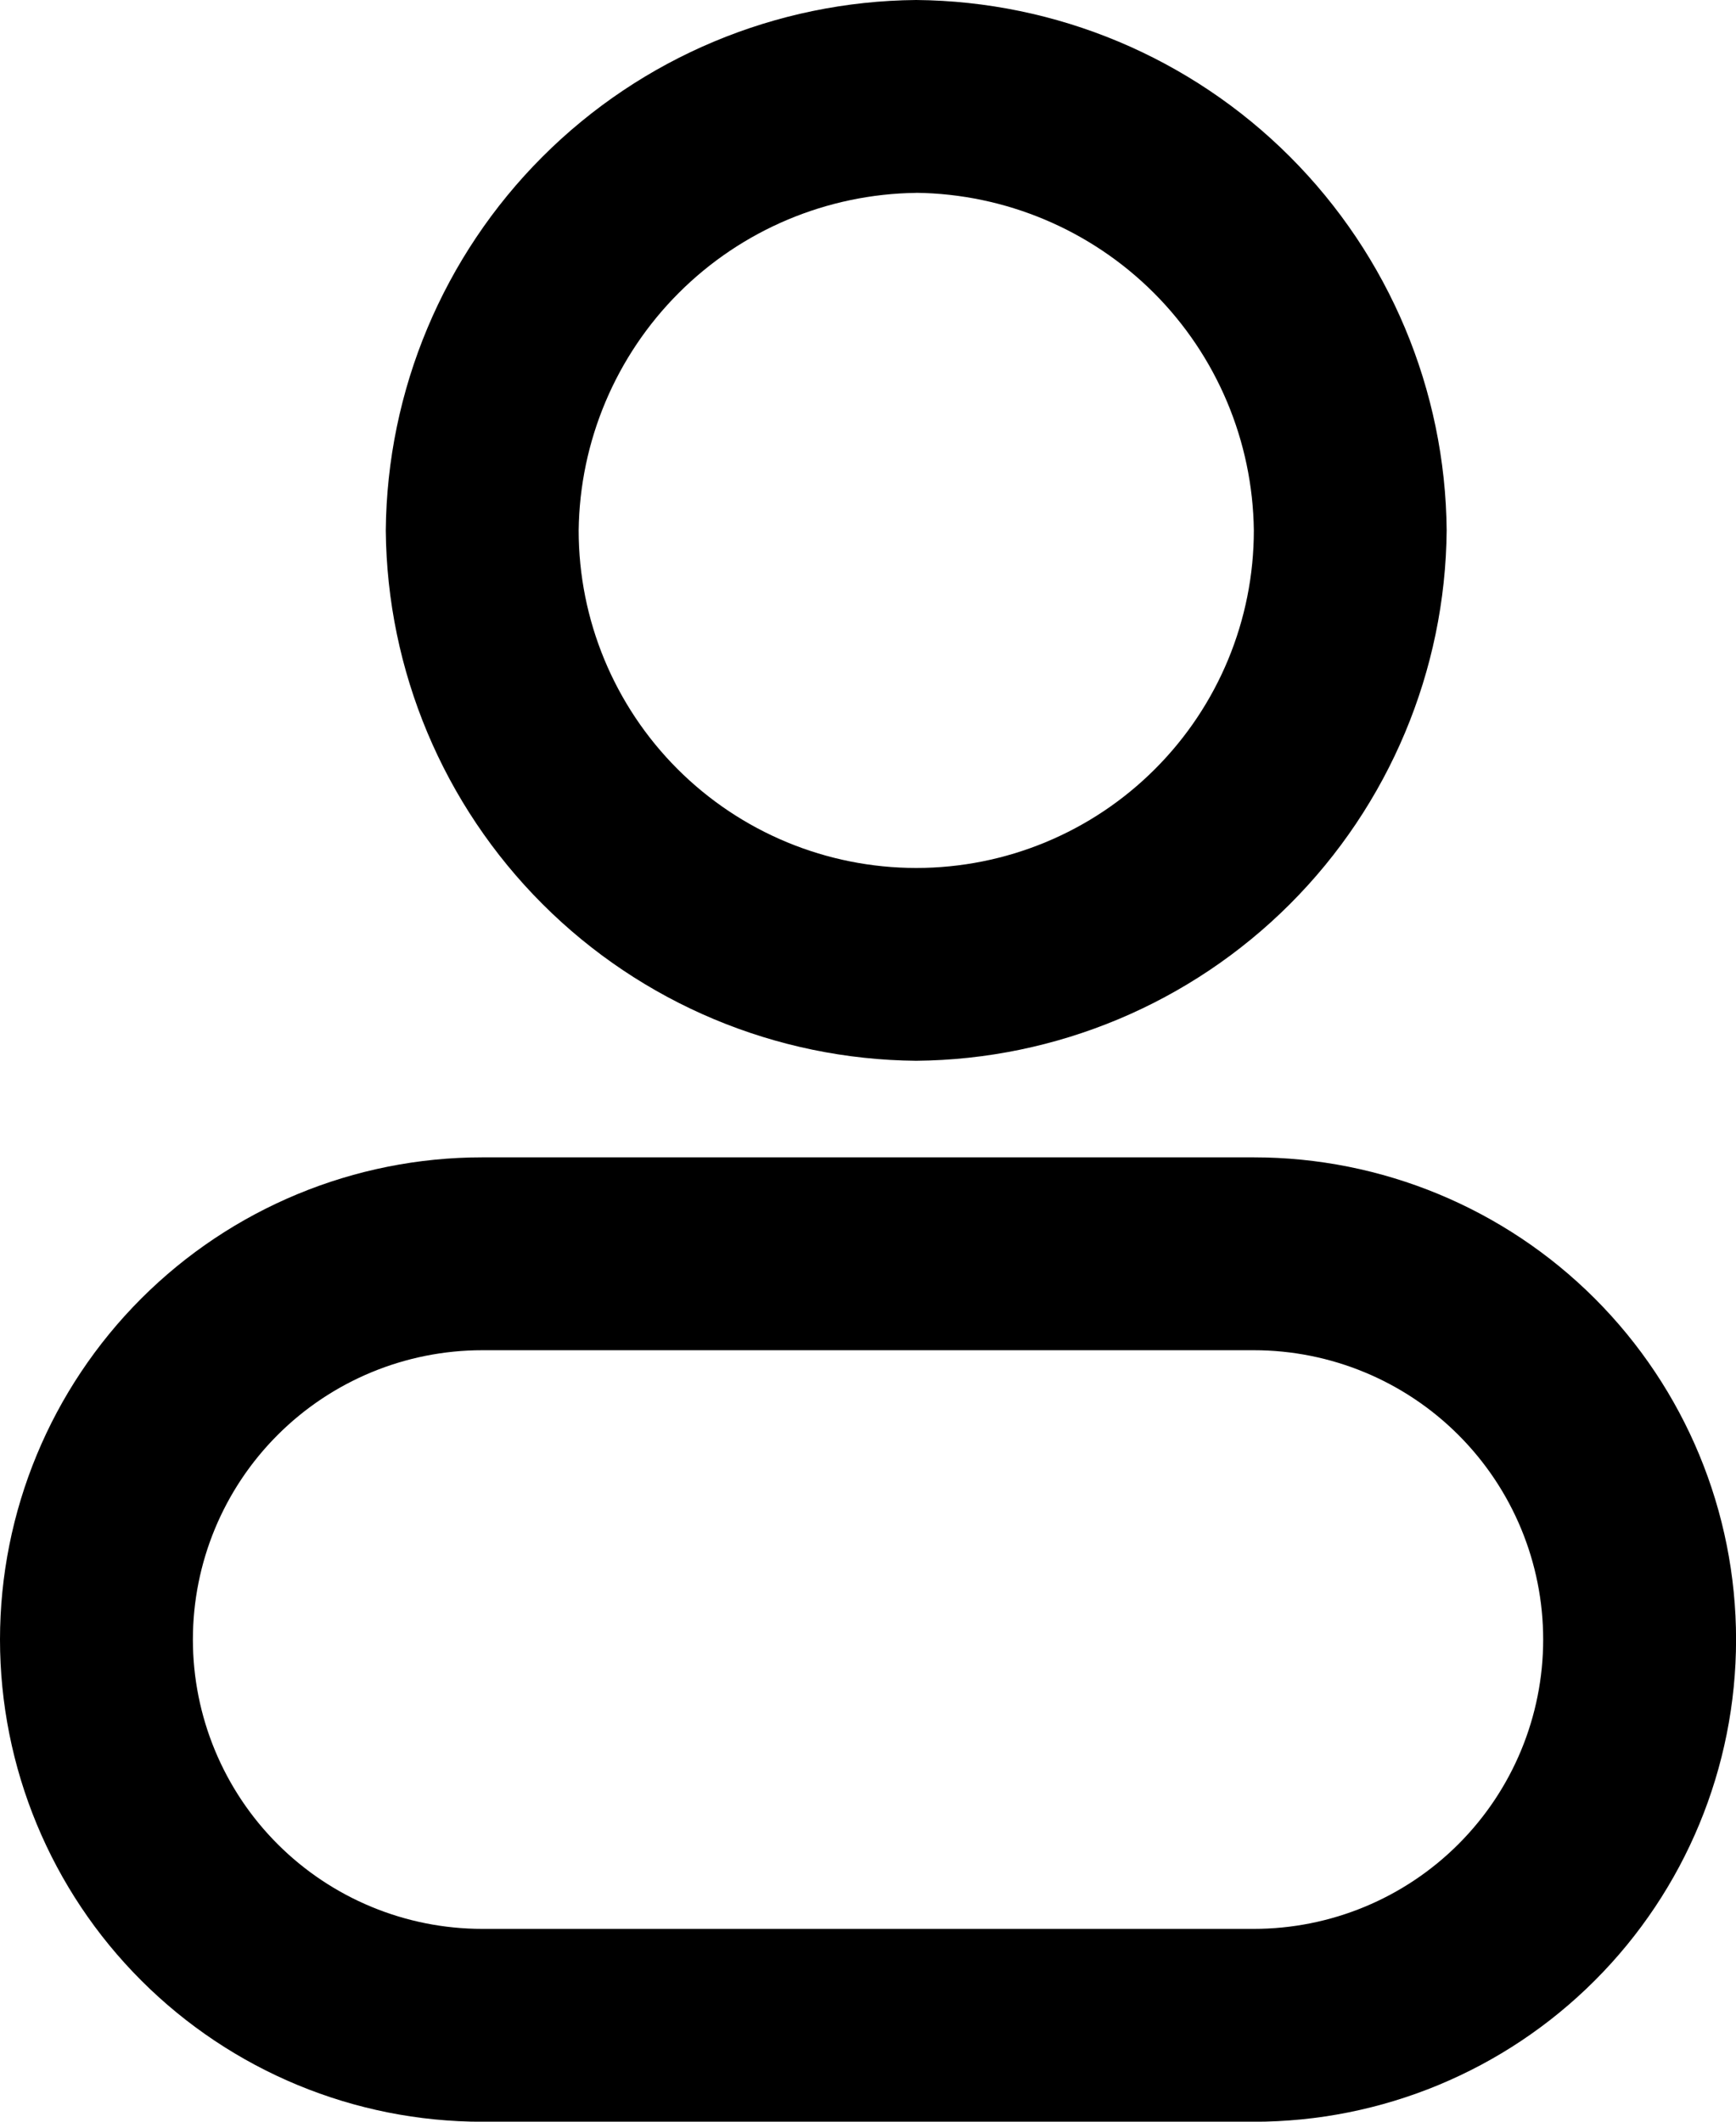 <svg width="27" height="33" viewBox="0 0 27 33" fill="none" xmlns="http://www.w3.org/2000/svg">
<g clip-path="url(#clip0)">
<path d="M19.501 18.001H7.5C5.511 18.001 3.603 18.791 2.197 20.197C0.79 21.604 0 23.512 0 25.501C0 27.49 0.79 29.398 2.197 30.804C3.603 32.211 5.511 33.001 7.5 33.001H19.501C21.49 33.001 23.398 32.211 24.804 30.804C26.211 29.398 27.001 27.49 27.001 25.501C27.001 23.512 26.211 21.604 24.804 20.197C23.398 18.791 21.49 18.001 19.501 18.001V18.001ZM19.501 30.001H7.5C6.307 30.001 5.162 29.527 4.318 28.683C3.474 27.839 3 26.694 3 25.501C3 24.307 3.474 23.163 4.318 22.319C5.162 21.475 6.307 21.001 7.5 21.001H19.501C20.694 21.001 21.839 21.475 22.683 22.319C23.527 23.163 24.001 24.307 24.001 25.501C24.001 26.694 23.527 27.839 22.683 28.683C21.839 29.527 20.694 30.001 19.501 30.001V30.001Z" fill="black"/>
<path d="M14.25 16.499C16.432 16.48 18.519 15.605 20.062 14.062C21.605 12.519 22.481 10.432 22.5 8.25C22.481 6.068 21.605 3.98 20.062 2.437C18.519 0.894 16.432 0.019 14.25 0C12.068 0.019 9.981 0.894 8.438 2.437C6.895 3.98 6.019 6.068 6 8.25C6.019 10.432 6.895 12.519 8.438 14.062C9.981 15.605 12.068 16.48 14.25 16.499V16.499ZM14.25 2.999C15.637 3.016 16.963 3.574 17.945 4.555C18.926 5.536 19.484 6.862 19.501 8.25C19.501 9.642 18.948 10.978 17.963 11.962C16.979 12.947 15.643 13.5 14.251 13.5C12.858 13.5 11.523 12.947 10.538 11.962C9.554 10.978 9 9.642 9 8.25C9.017 6.863 9.576 5.537 10.557 4.556C11.537 3.575 12.863 3.017 14.25 3V2.999Z" fill="black"/>
</g>
<defs>
<clipPath id="clip0">
<rect width="27" height="33" fill="white"/>
</clipPath>
</defs>
</svg>

